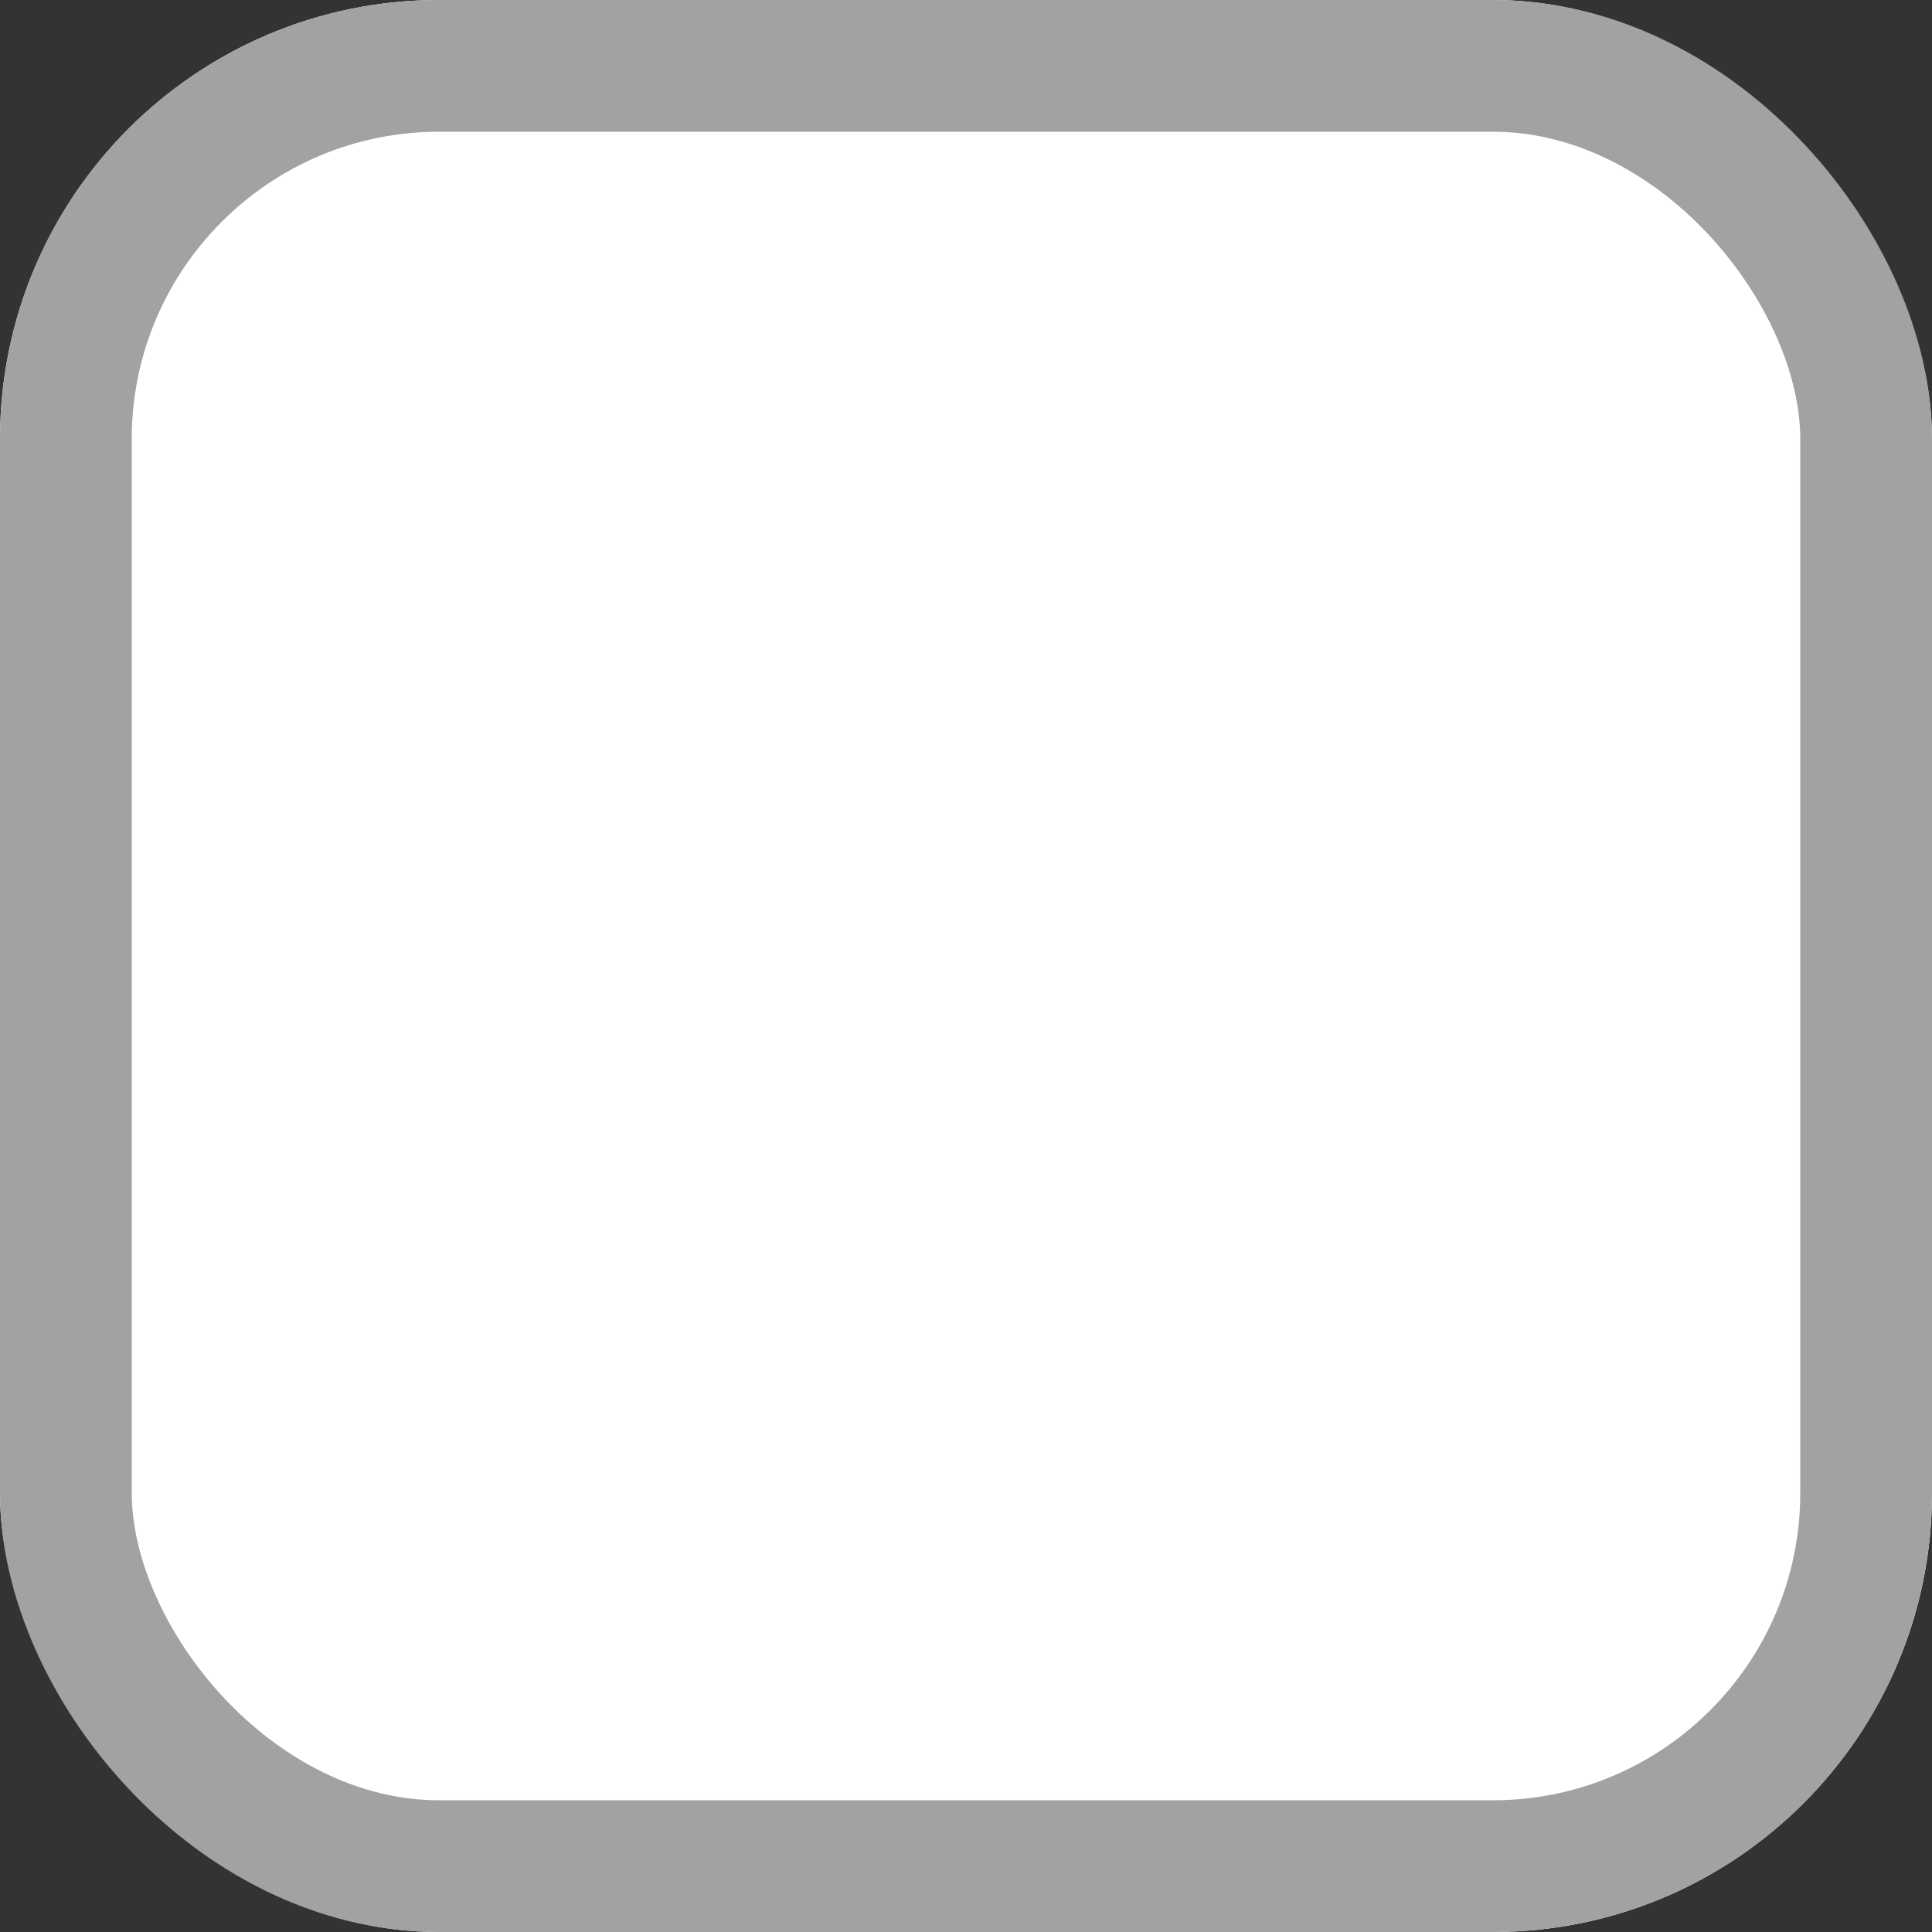 <svg xmlns="http://www.w3.org/2000/svg" width="22" height="22" viewBox="0 0 22 22"><rect x="0" y="0" width="22" height="22" fill="#333333" stroke="none"/><defs><style>.a{fill:#fff;stroke:#a2a2a2;stroke-width:1.5px;}.b{stroke:none;}.c{fill:none;}</style></defs><g class="a"><rect class="b" width="22" height="22" rx="5"/><rect class="c" x="0.75" y="0.75" width="20.5" height="20.5" rx="4.25"/></g></svg>
